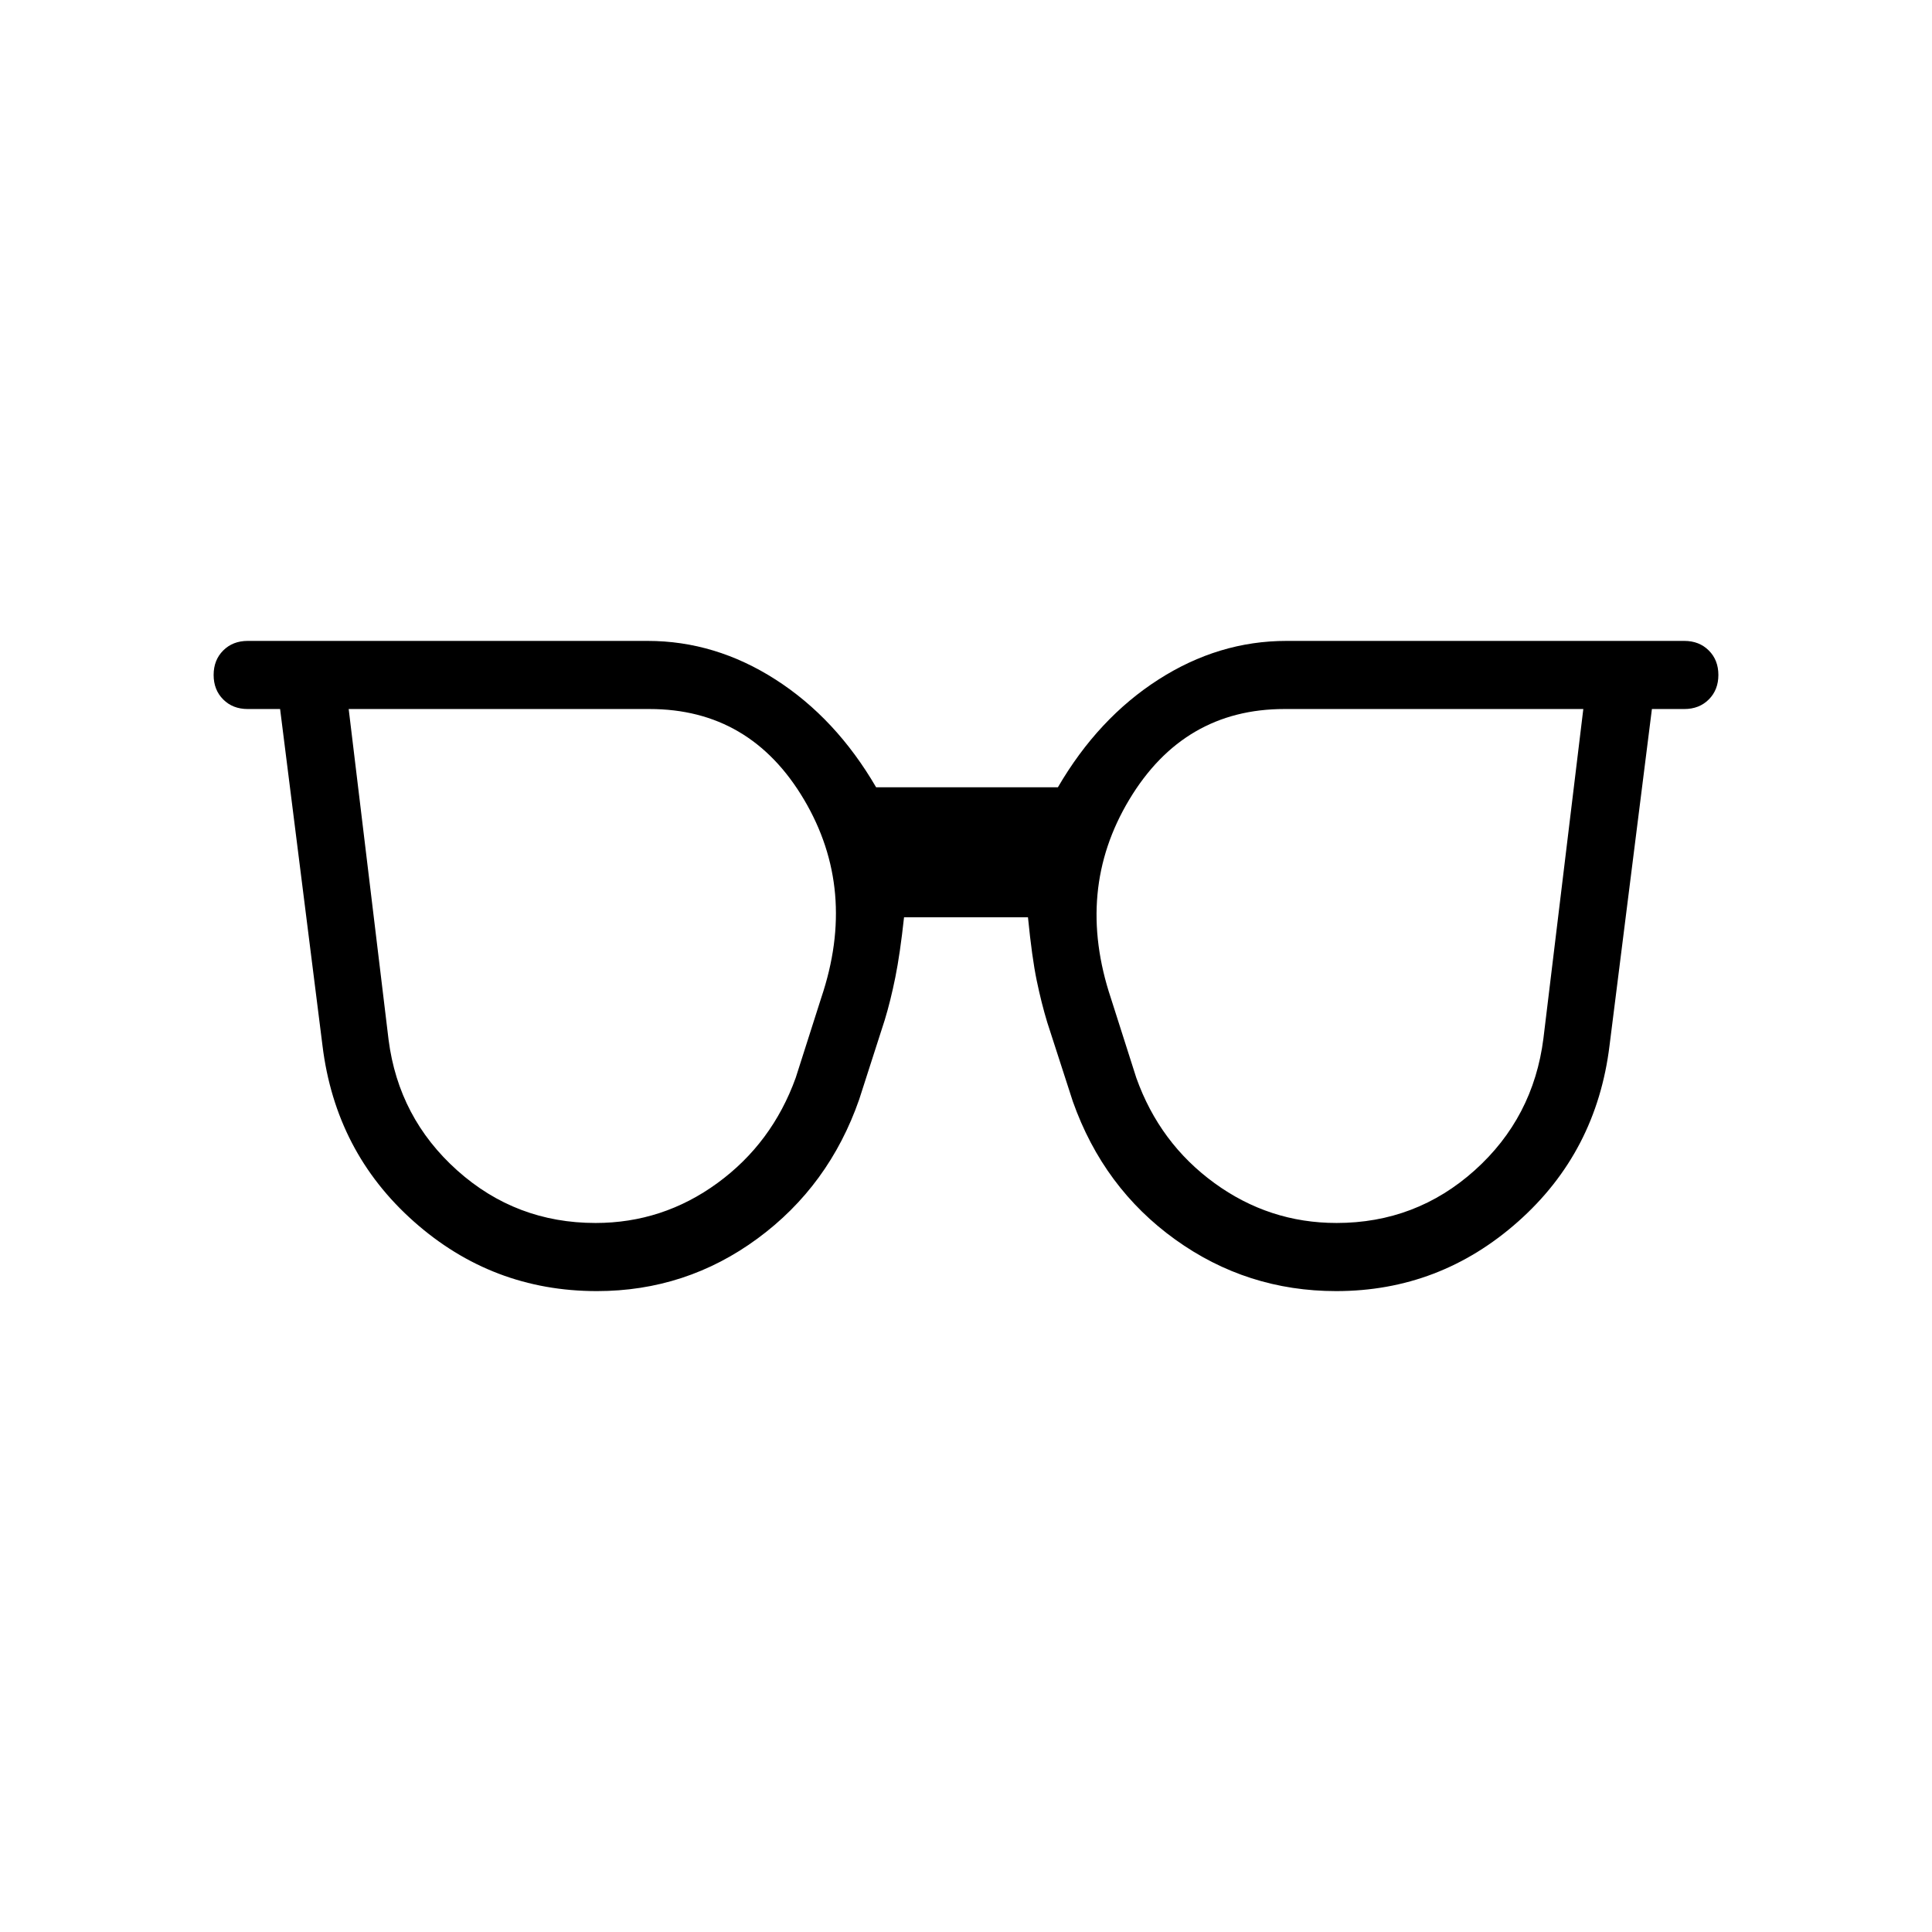 <svg xmlns="http://www.w3.org/2000/svg" height="40" viewBox="0 -960 960 960" width="40"><path d="M295.9-352.31q33.41 0 60.57-19.82 27.17-19.82 38.91-52.31l12.7-39.79q18.05-53.54-8.59-98.5t-76.72-44.96H173.26l19.82 164.33q5 38.9 34.16 64.98 29.17 26.07 68.66 26.07Zm368.2 0q39.49 0 68.66-26.15 29.16-26.16 34.16-65.57l19.82-163.66H638.23q-50.08 0-77.1 45-27.03 45-9.13 98.69l12.62 39.56q11.59 32.49 38.83 52.31t60.65 19.82Zm-367.54 33.85q-52 0-90.93-34.58-38.94-34.58-45.4-87.5l-21.05-167.15h-16.1q-7.41 0-12.17-4.76t-4.76-12.17q0-7.41 4.76-12.16 4.76-4.76 12.17-4.76h198.71q33.65 0 63.61 19.22t49.93 53.5h90.34q19.97-34.28 49.93-53.5t63.61-19.22h197.71q7.41 0 12.17 4.76 4.76 4.75 4.76 12.16t-4.76 12.17q-4.76 4.76-12.17 4.76h-16.1l-21.05 167.15q-6.46 52.92-45.4 87.5-38.93 34.58-90.42 34.58-44.33 0-79.99-25.63-35.65-25.63-50.88-68.6l-12.7-39.26q-2.92-9.61-5.25-20.86-2.34-11.24-4.34-31.4h-61.58q-2 18.31-4.34 29.86-2.33 11.56-5.25 21.17l-12.7 39.49q-14.97 42.97-50.5 69.1-35.52 26.13-79.86 26.13Z"/></svg>